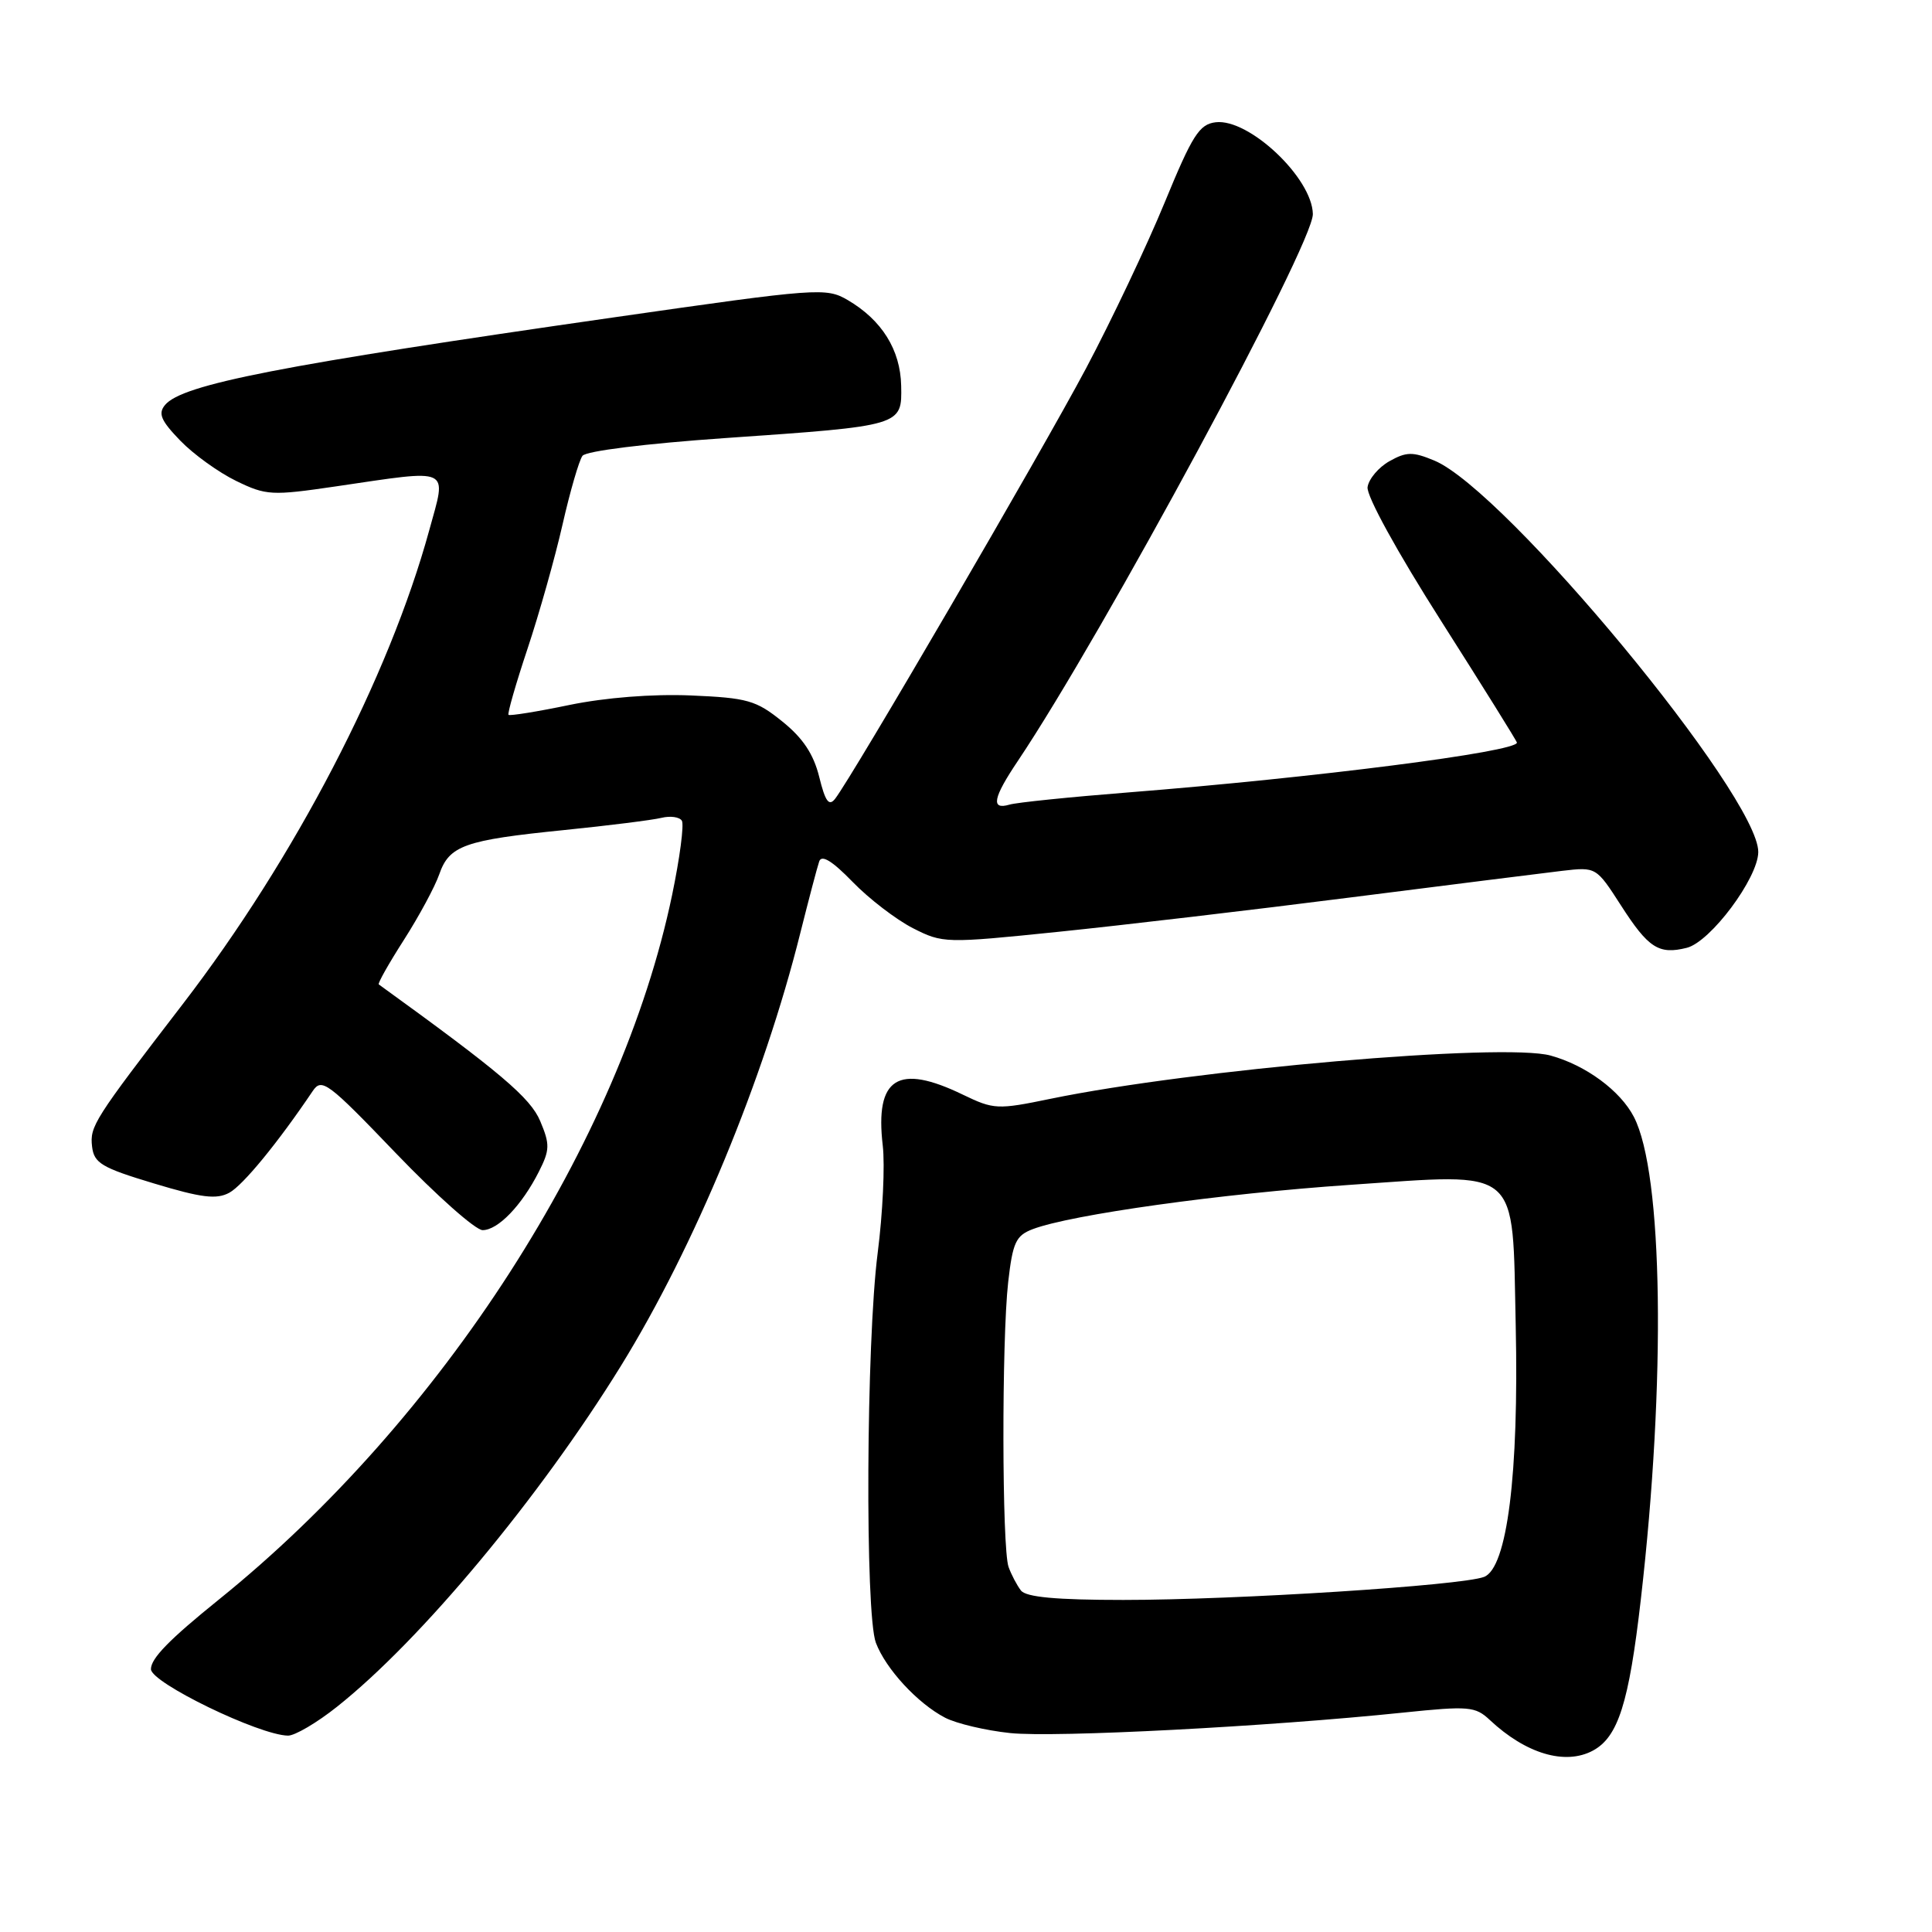 <?xml version="1.0" encoding="UTF-8" standalone="no"?>
<!DOCTYPE svg PUBLIC "-//W3C//DTD SVG 1.1//EN" "http://www.w3.org/Graphics/SVG/1.1/DTD/svg11.dtd" >
<svg xmlns="http://www.w3.org/2000/svg" xmlns:xlink="http://www.w3.org/1999/xlink" version="1.1" viewBox="0 0 256 256">
 <g >
 <path fill="currentColor"
d=" M 211.06 231.97 C 214.41 230.17 215.84 225.69 217.42 211.92 C 220.76 182.92 220.37 155.48 216.50 148.00 C 214.71 144.53 210.13 141.15 205.47 139.87 C 199.23 138.14 158.08 141.70 139.18 145.60 C 132.17 147.05 131.68 147.02 127.61 145.06 C 118.97 140.87 115.92 142.80 116.97 151.80 C 117.27 154.38 116.97 160.78 116.30 166.00 C 114.77 177.86 114.61 213.83 116.06 217.68 C 117.37 221.14 121.58 225.70 125.22 227.60 C 126.72 228.38 130.61 229.30 133.86 229.64 C 139.77 230.26 168.13 228.78 185.91 226.93 C 194.63 226.03 195.48 226.10 197.41 227.91 C 202.19 232.39 207.39 233.93 211.06 231.97 Z  M 44.66 226.15 C 55.77 217.33 71.48 198.46 82.28 180.98 C 92.02 165.21 101.20 143.05 106.05 123.61 C 107.17 119.15 108.29 114.89 108.55 114.14 C 108.87 113.21 110.28 114.08 112.97 116.85 C 115.14 119.09 118.73 121.84 120.95 122.98 C 124.92 125.00 125.24 125.01 140.24 123.47 C 148.63 122.61 166.07 120.56 179.00 118.91 C 191.93 117.27 204.53 115.68 207.00 115.39 C 211.50 114.87 211.50 114.87 214.79 119.98 C 218.42 125.63 219.80 126.52 223.51 125.59 C 226.65 124.80 232.94 116.37 232.98 112.91 C 233.05 105.51 199.45 64.92 190.04 61.02 C 187.20 59.84 186.35 59.85 184.11 61.11 C 182.68 61.91 181.37 63.46 181.21 64.54 C 181.04 65.69 185.13 73.13 190.96 82.29 C 196.48 90.97 201.00 98.22 201.00 98.40 C 201.00 99.62 174.19 103.05 149.50 105.00 C 141.80 105.61 134.71 106.33 133.75 106.62 C 131.26 107.35 131.57 105.73 134.89 100.80 C 146.15 84.00 174.04 32.31 173.96 28.36 C 173.87 23.58 165.50 15.68 161.09 16.20 C 158.91 16.46 158.00 17.90 154.33 26.82 C 152.00 32.49 147.31 42.39 143.90 48.82 C 138.04 59.86 112.92 102.95 110.65 105.85 C 109.84 106.88 109.35 106.20 108.55 102.94 C 107.80 99.92 106.39 97.79 103.66 95.60 C 100.18 92.79 99.04 92.47 91.53 92.15 C 86.45 91.94 80.23 92.43 75.46 93.41 C 71.19 94.30 67.55 94.88 67.38 94.72 C 67.22 94.55 68.35 90.61 69.90 85.96 C 71.45 81.31 73.54 73.90 74.54 69.50 C 75.54 65.10 76.73 61.01 77.18 60.40 C 77.65 59.76 85.55 58.78 96.05 58.05 C 119.61 56.42 119.52 56.44 119.41 51.11 C 119.31 46.35 116.85 42.41 112.33 39.76 C 109.46 38.09 108.44 38.16 81.43 42.04 C 37.10 48.40 24.14 50.93 21.87 53.66 C 20.92 54.80 21.32 55.73 23.89 58.39 C 25.65 60.21 28.99 62.61 31.30 63.73 C 35.27 65.66 35.99 65.70 44.50 64.45 C 60.02 62.17 59.20 61.79 56.88 70.25 C 51.54 89.73 39.06 113.73 24.23 133.03 C 12.41 148.41 11.89 149.23 12.20 151.93 C 12.46 154.13 13.48 154.73 20.39 156.81 C 26.71 158.72 28.70 158.96 30.39 158.04 C 32.20 157.05 36.79 151.46 41.43 144.58 C 42.63 142.79 43.41 143.37 52.48 152.83 C 57.85 158.42 63.01 163.00 63.95 163.00 C 65.99 163.00 69.15 159.71 71.40 155.26 C 72.86 152.38 72.88 151.64 71.59 148.57 C 70.30 145.47 66.28 142.07 50.19 130.44 C 50.02 130.32 51.52 127.66 53.52 124.54 C 55.52 121.41 57.63 117.50 58.20 115.86 C 59.53 112.03 61.54 111.32 74.72 109.99 C 80.65 109.39 86.46 108.66 87.64 108.37 C 88.82 108.08 90.04 108.25 90.35 108.75 C 90.66 109.26 90.08 113.68 89.06 118.58 C 82.25 151.27 58.55 188.13 29.00 211.95 C 22.43 217.25 20.00 219.74 20.00 221.17 C 20.00 222.97 34.34 229.92 38.16 229.98 C 39.07 229.99 42.00 228.27 44.66 226.15 Z  M 135.28 210.75 C 134.75 210.06 134.01 208.66 133.64 207.63 C 132.76 205.16 132.72 177.58 133.59 169.88 C 134.19 164.62 134.61 163.72 136.84 162.87 C 141.91 160.94 161.83 158.16 178.88 157.00 C 201.72 155.45 200.37 154.31 200.84 175.61 C 201.27 195.35 199.71 207.78 196.64 208.95 C 193.61 210.10 163.82 212.00 148.85 212.00 C 139.95 212.00 135.96 211.63 135.28 210.75 Z "/>
</g>
</svg>